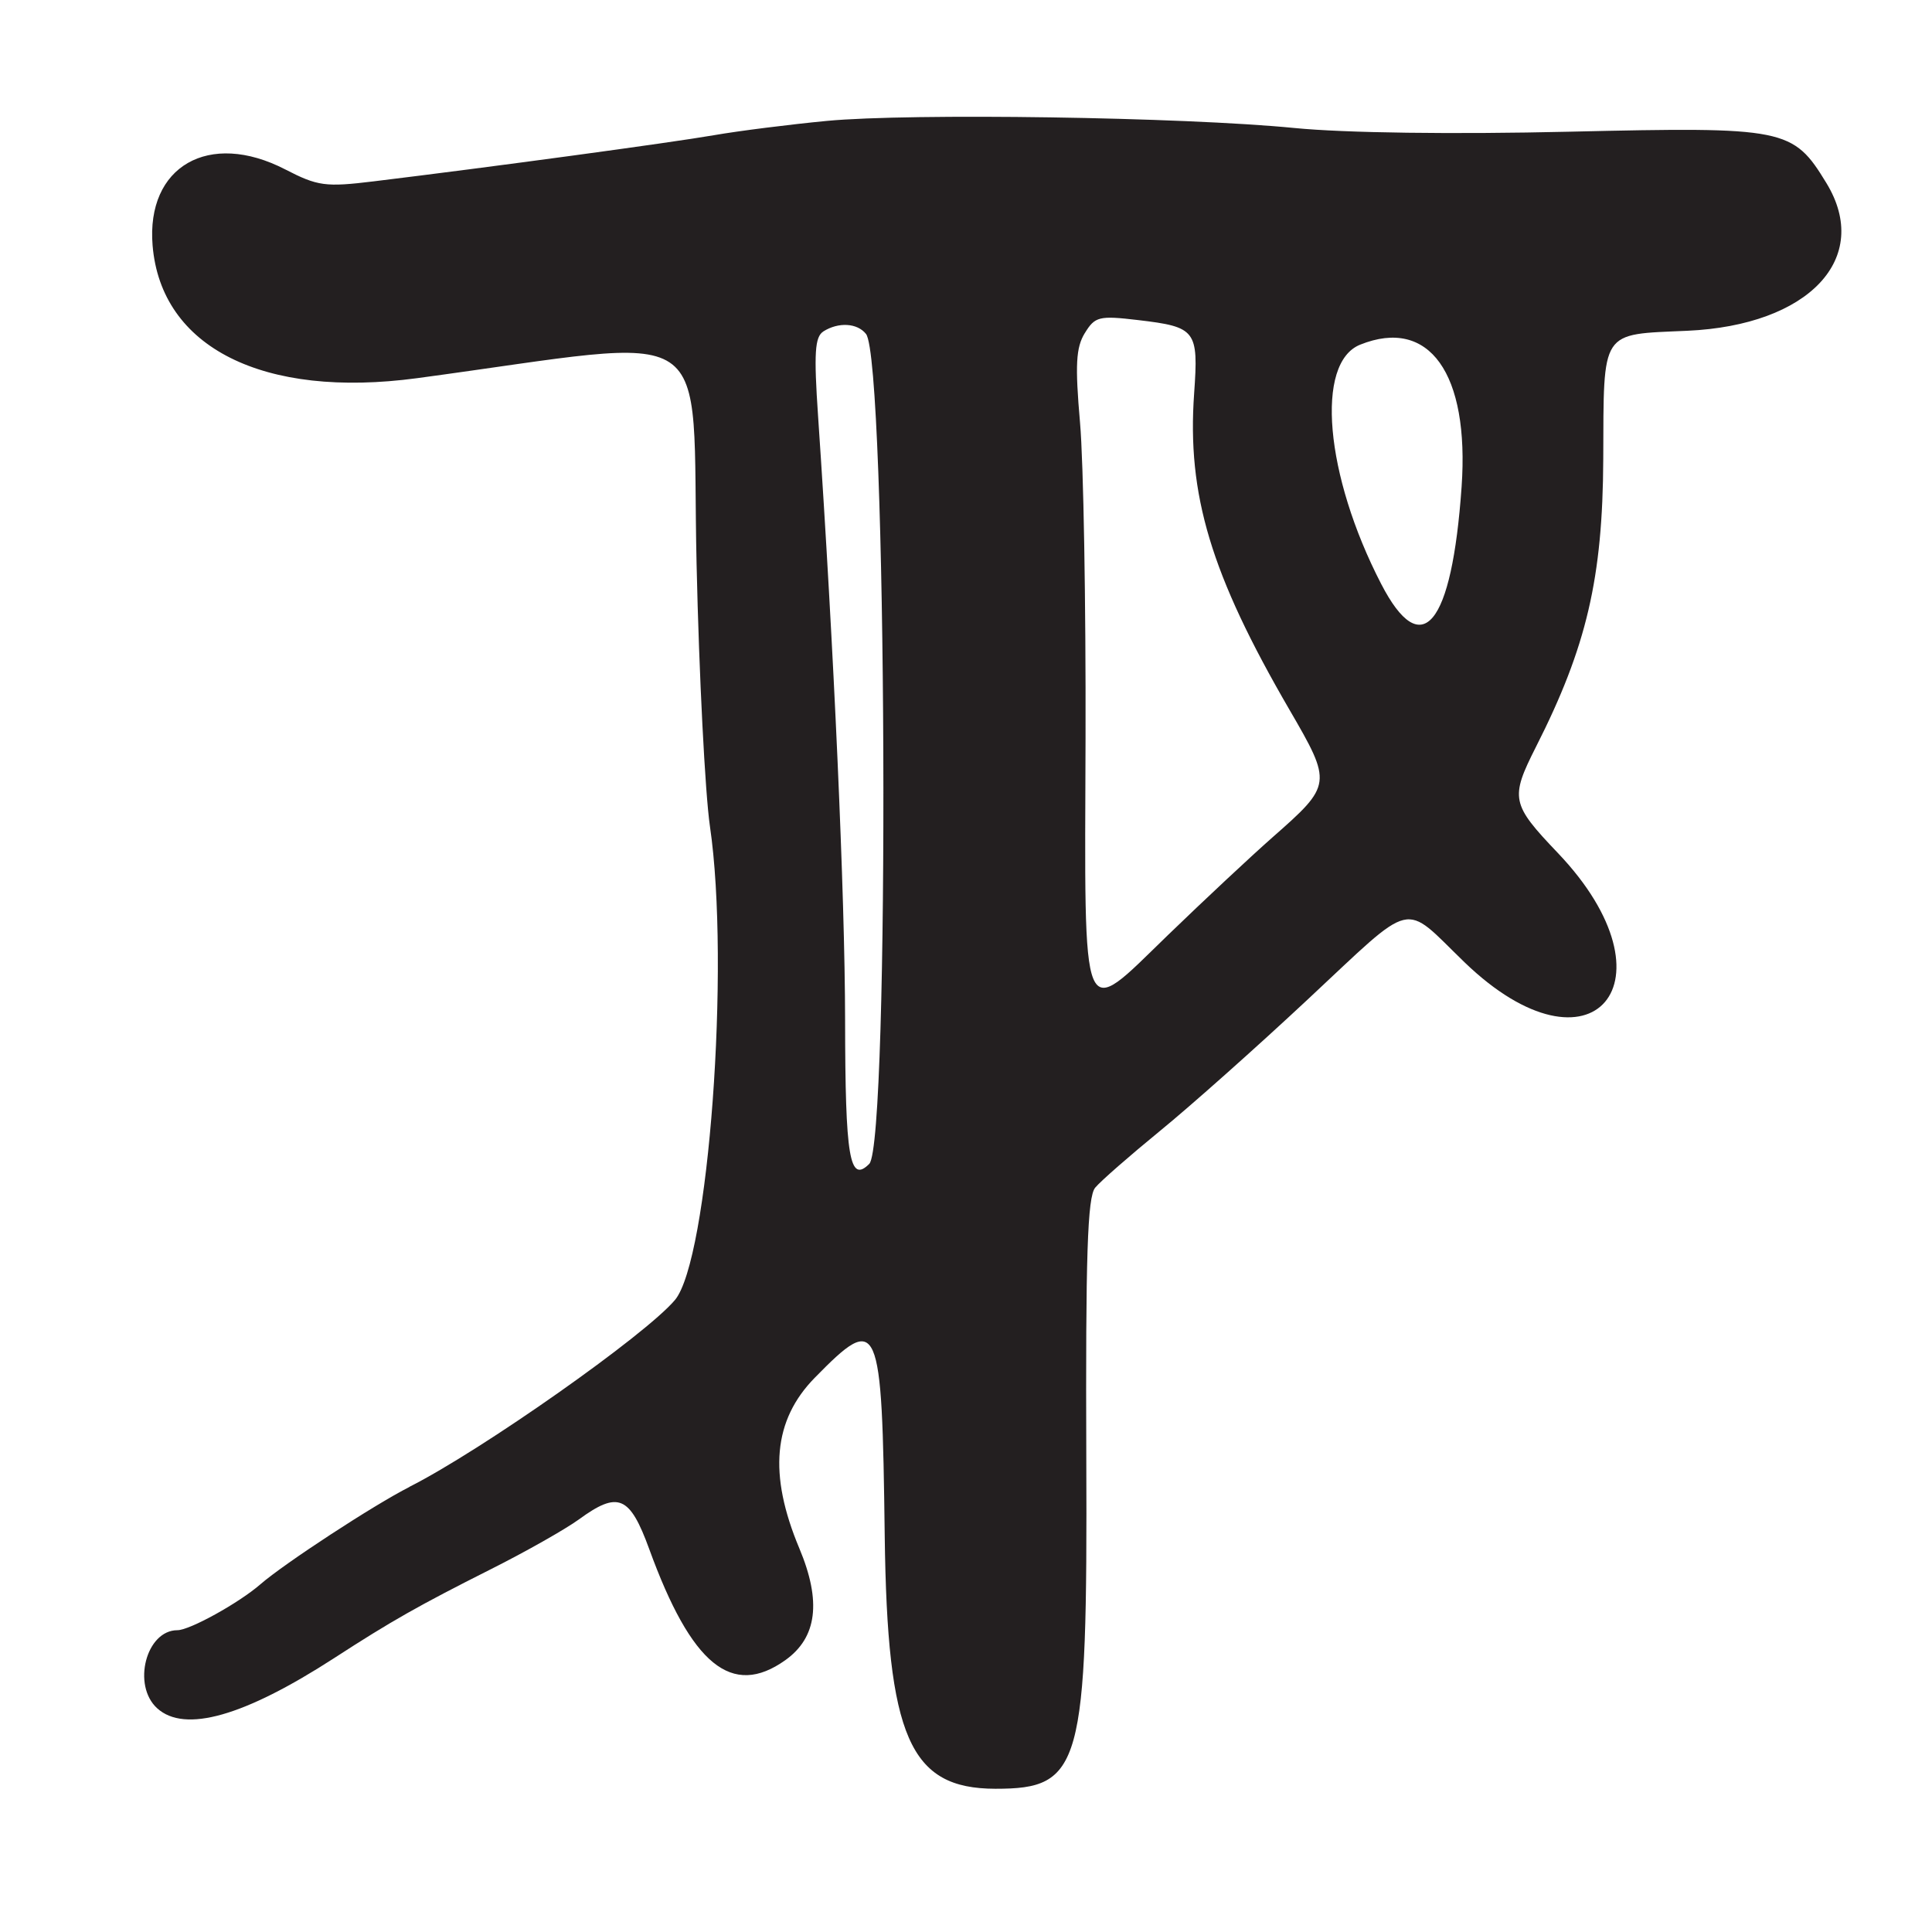 <?xml version="1.0" encoding="UTF-8"?>
<svg id="Layer_1" data-name="Layer 1" xmlns="http://www.w3.org/2000/svg" viewBox="0 0 256 256">
  <defs>
    <style>
      .cls-1 {
        fill: #231f20;
      }
    </style>
  </defs>
  <path class="cls-1" d="M54.25,197.03c-4.67,2.36-16.59,10.15-19.75,12.9-2.84,2.47-9.36,6.08-10.99,6.08-4.15,0-6.04,7.3-2.68,10.35,3.65,3.3,11.51,1.07,23.46-6.66,7.59-4.92,11.22-6.97,20.71-11.75,4.68-2.35,9.93-5.33,11.68-6.6,5.23-3.82,6.76-3.18,9.35,3.92,5.59,15.36,10.96,19.74,18.03,14.71,4.21-3,4.81-7.78,1.85-14.83-4.11-9.8-3.46-16.97,2.05-22.59,8.52-8.69,8.91-7.81,9.27,20.96.34,26.68,3.31,33.48,14.65,33.5,11.43.01,12.22-2.86,12.06-43.67-.1-27.01.15-34.74,1.18-35.98.72-.87,4.59-4.25,8.6-7.53,4.01-3.27,12.8-11.09,19.53-17.38,14.45-13.48,12.47-13.01,20.8-4.96,16.9,16.31,28.62,2.56,12.36-14.49-6.18-6.48-6.33-7.23-2.89-14.04,6.72-13.25,8.85-22.38,8.92-38.15.07-17.29-.46-16.47,11.13-16.99,16.13-.72,24.51-9.61,18.44-19.57-4.43-7.27-5.43-7.47-34-6.81-15.51.36-29.81.17-36.5-.49-14.75-1.45-50.85-1.99-61.94-.94-4.92.47-11.67,1.32-15,1.9-5.7.99-29.52,4.22-45.06,6.11-6.39.78-7.41.64-11.73-1.59-10.09-5.2-18.43-.41-17.56,10.09,1.12,13.52,14.67,20.32,35.05,17.58,40.58-5.46,36.29-8.31,37.03,24.63.33,14.71,1.13,30.35,1.77,34.75,2.71,18.42-.18,57.48-4.64,62.77-3.9,4.64-25.6,19.91-35.17,24.75ZM180.23,45.67c9.15-3.68,14.49,3.81,13.44,18.83-1.29,18.47-5.28,23.29-10.66,12.87-7.45-14.42-8.76-29.3-2.78-31.7ZM143.75,44.13c1.34-2.19,1.89-2.33,7.04-1.72,7.7.91,8.03,1.34,7.44,9.71-.96,13.44,2.21,23.98,12.61,41.89,5.71,9.83,5.69,9.98-2.26,16.97-2.79,2.46-9.02,8.28-13.84,12.94-11.66,11.28-11.02,12.82-10.9-26.09.05-17.78-.27-36.6-.73-41.82-.67-7.66-.54-9.96.63-11.87ZM109.09,43.92c2.01-1.27,4.5-1.13,5.66.33,2.78,3.49,3.19,107.21.43,109.97-2.61,2.61-3.18-.78-3.2-19.03-.02-16.53-1.48-49.13-3.58-80.04-.57-8.37-.43-10.51.7-11.23Z"/>
</svg>